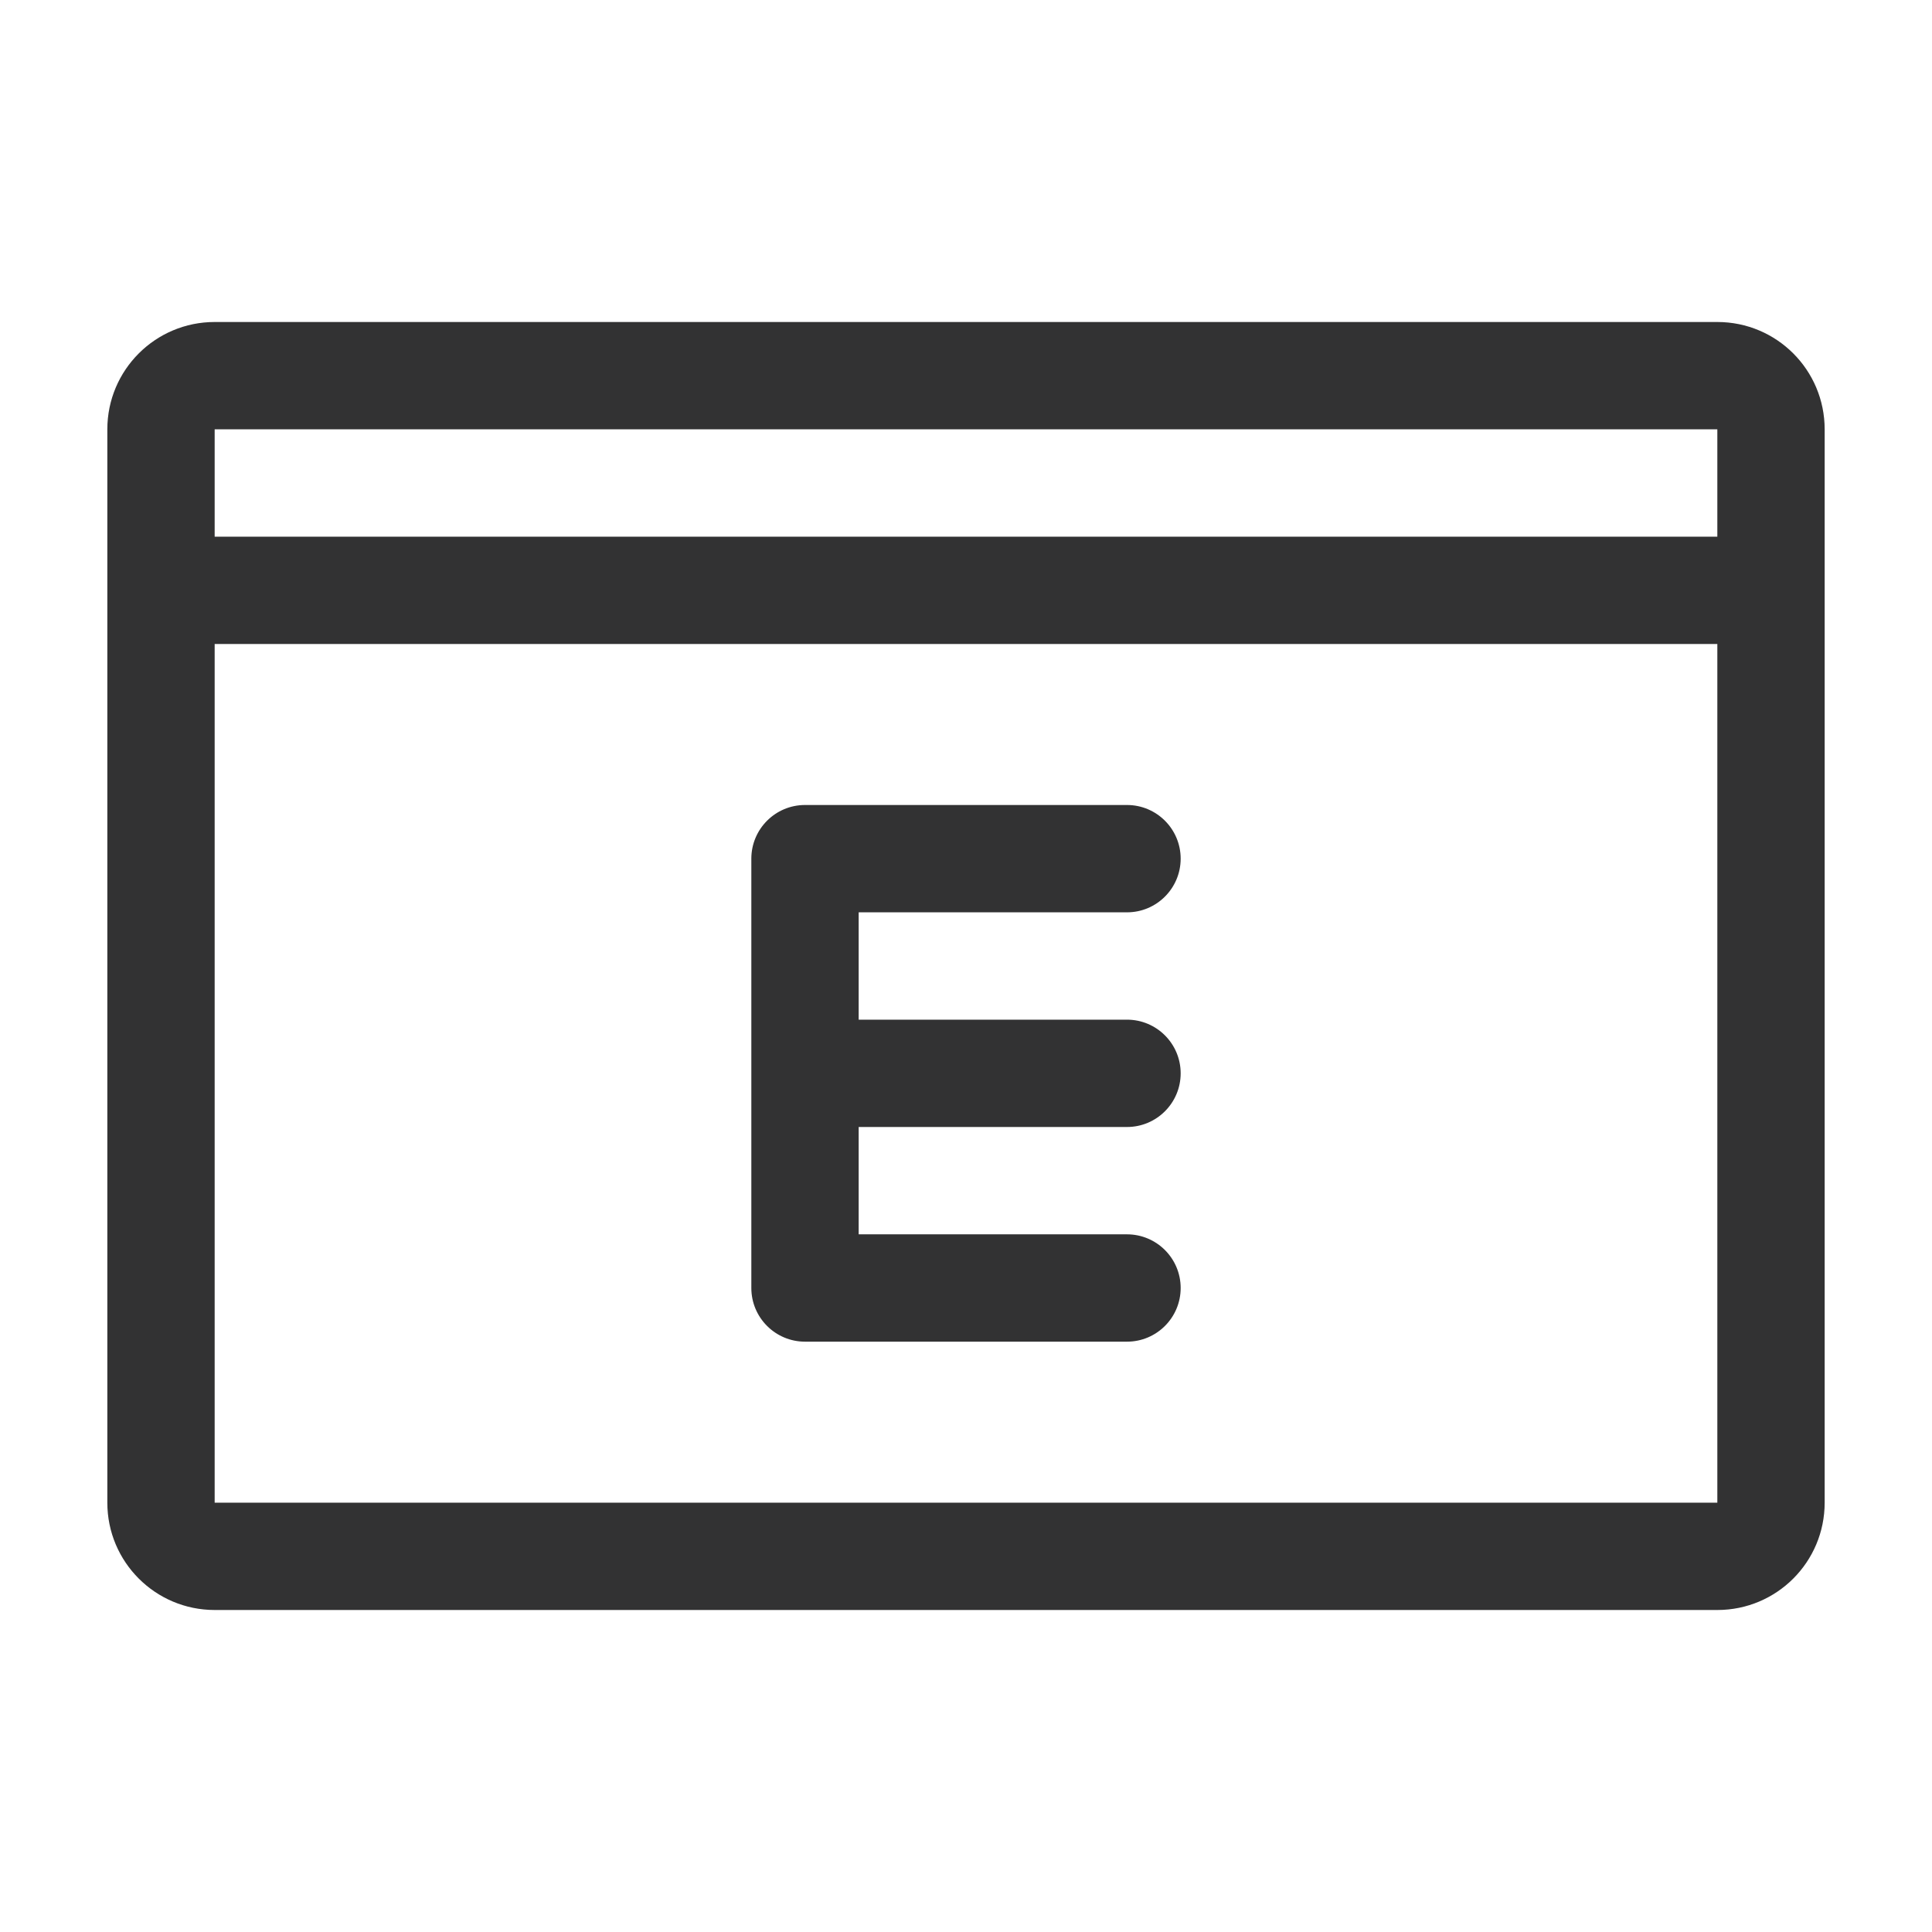 <?xml version="1.0" standalone="no"?><!DOCTYPE svg PUBLIC "-//W3C//DTD SVG 1.1//EN" "http://www.w3.org/Graphics/SVG/1.1/DTD/svg11.dtd"><svg class="icon" width="200px" height="200.00px" viewBox="0 0 1024 1024" version="1.1" xmlns="http://www.w3.org/2000/svg"><path d="M910.222 170.667c31.459 0 56.888 25.429 56.888 56.888v568.889c0 31.459-25.429 56.888-56.888 56.888H113.777c-31.403 0-56.888-25.429-56.888-56.888V227.555c0-31.459 25.485-56.888 56.888-56.888z m0 170.666H113.777v455.112H910.223V341.333z m0-113.777H113.777v56.888H910.223v-56.889zM426.667 711.11h170.666c15.702 0 28.445-12.743 28.445-28.444 0-15.702-12.743-28.445-28.445-28.445H455.111v-56.889h142.223c15.701 0 28.444-12.743 28.444-28.444 0-15.702-12.743-28.445-28.445-28.445H455.111v-56.889h142.223c15.701 0 28.444-12.743 28.444-28.445 0-15.701-12.743-28.444-28.445-28.444H426.667c-15.702 0-28.445 12.743-28.445 28.444v227.556c0 15.701 12.743 28.444 28.445 28.444" fill="#323233" /></svg>